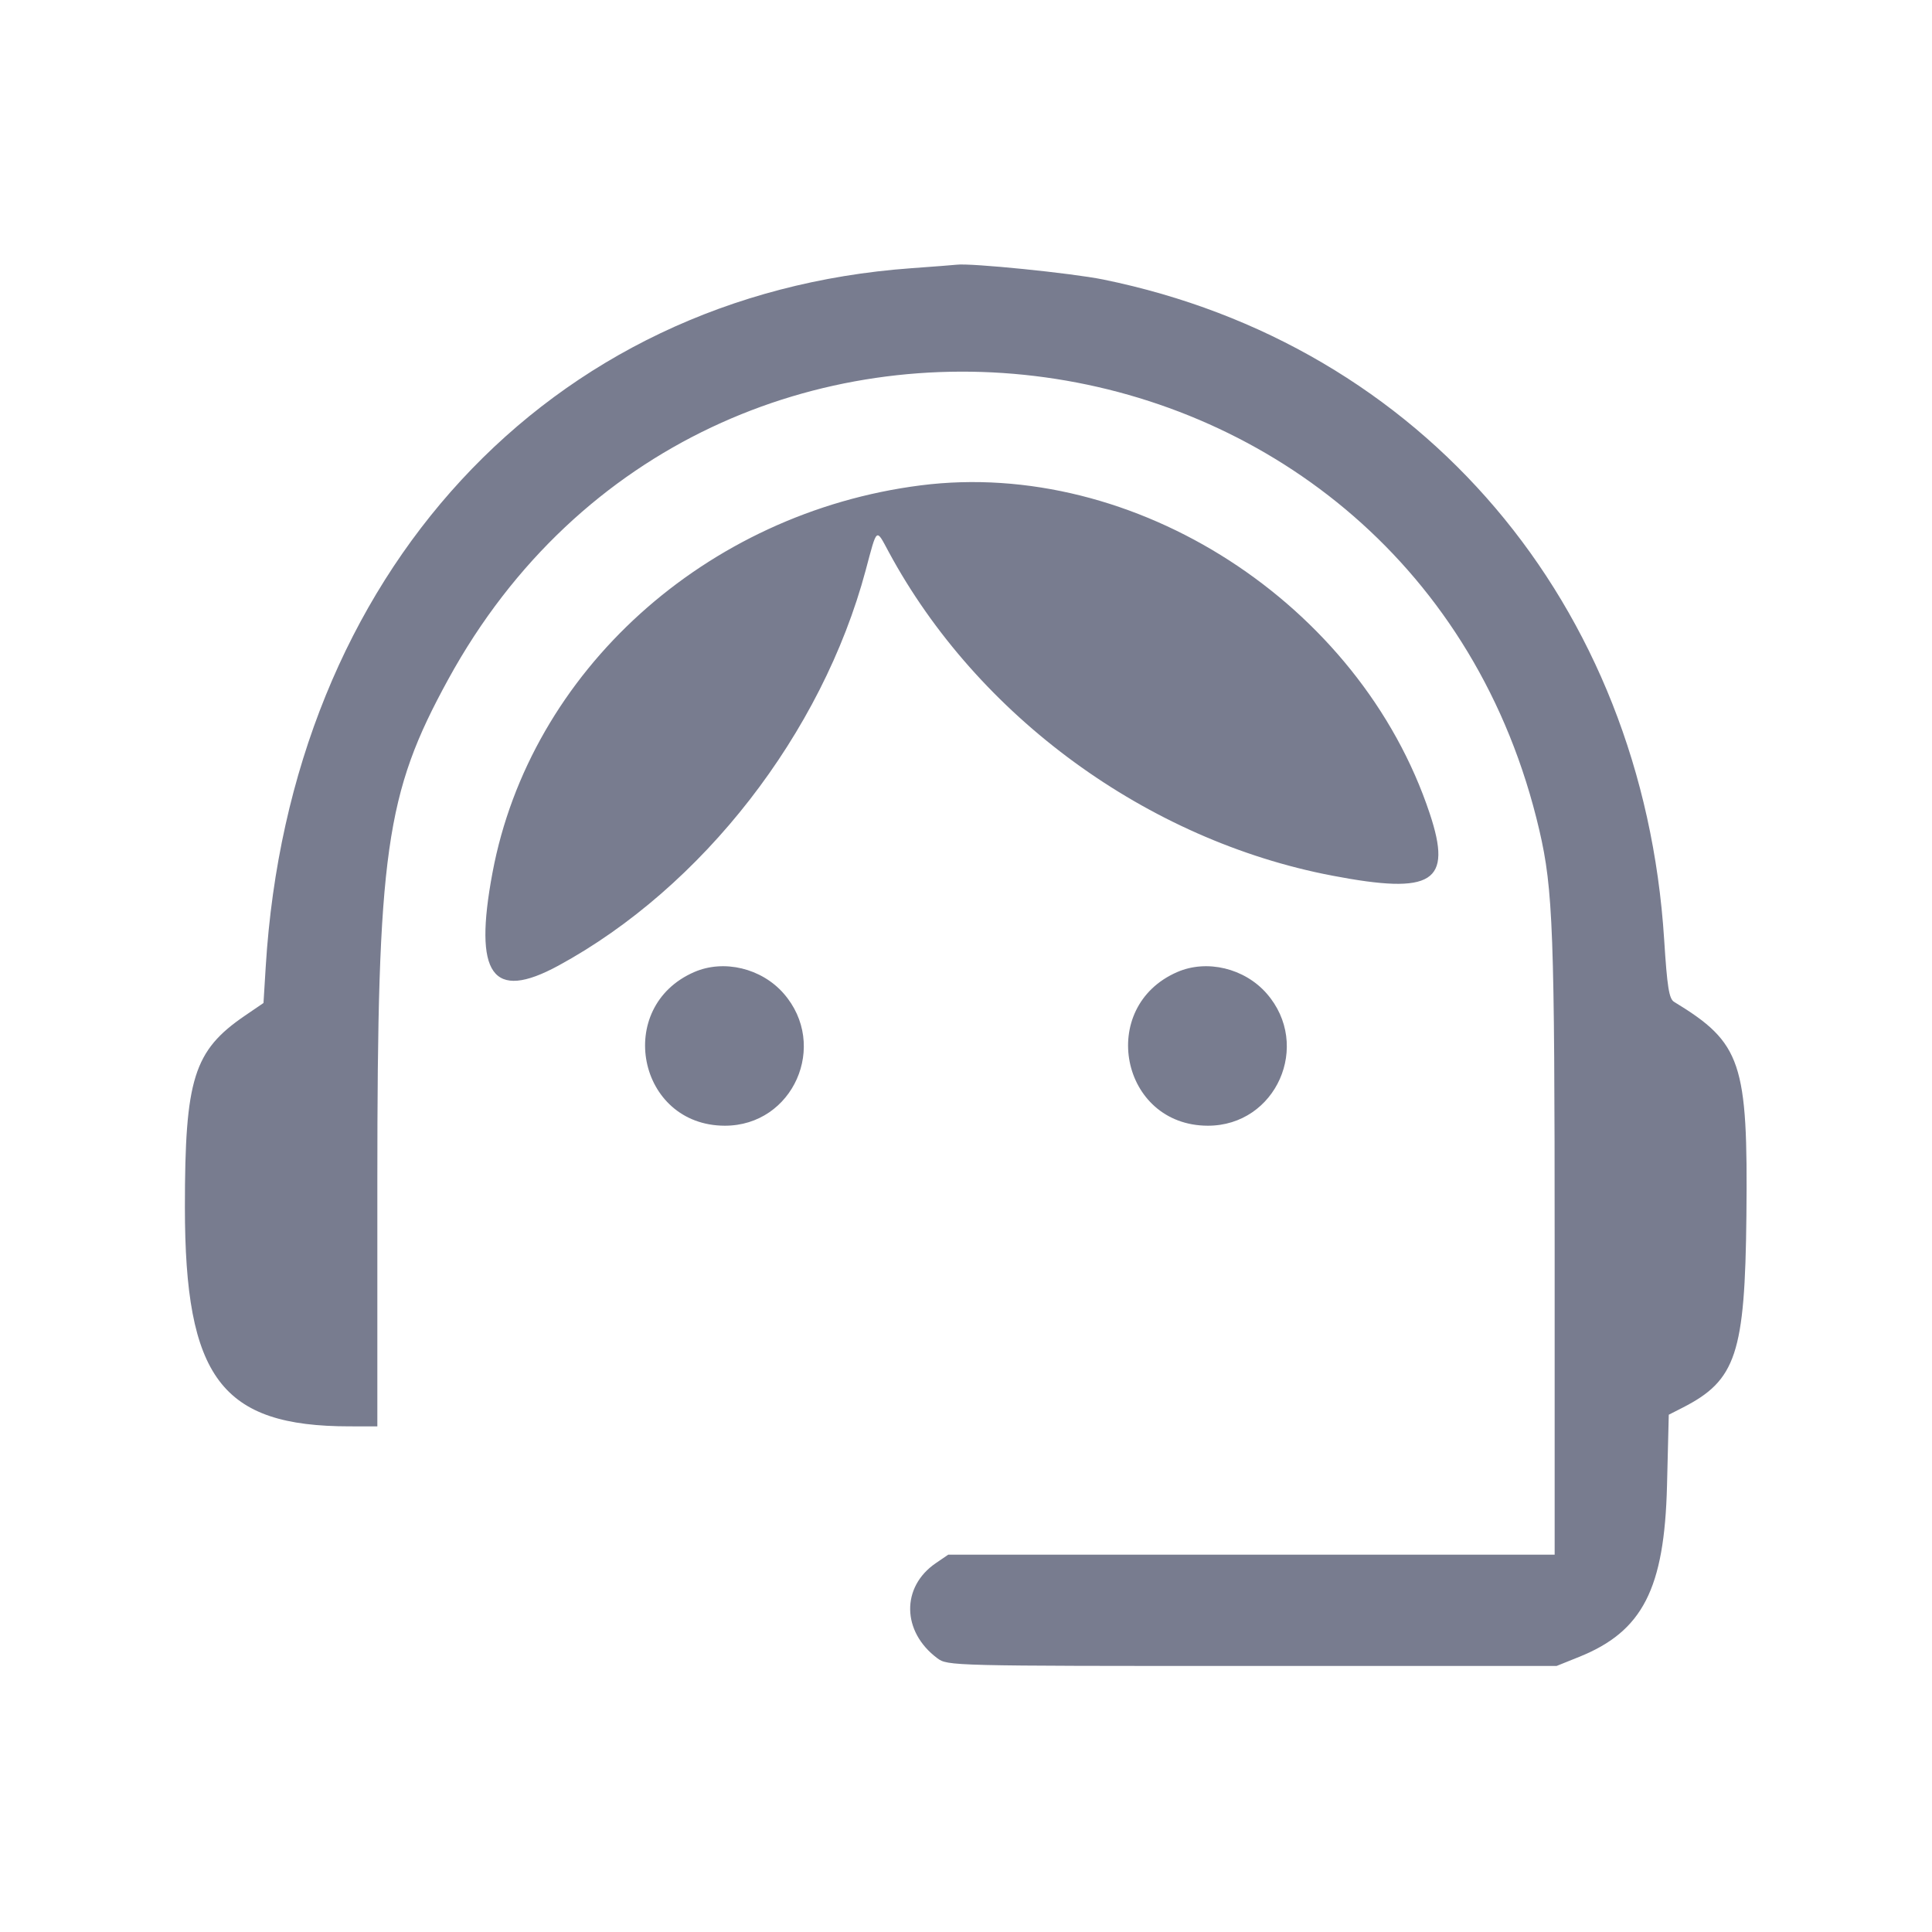 <svg id="svg"
    xmlns="http://www.w3.org/2000/svg"
    xmlns:xlink="http://www.w3.org/1999/xlink" width="400" height="400" viewBox="0, 0, 400,400">
    <path id="path0" d="M188.627 55.535 C 113.489 60.965,60.012 118.833,55.017 200.119 L 54.553 207.660 50.731 210.268 C 40.100 217.522,38.281 223.317,38.281 249.928 C 38.281 285.261,45.839 295.312,72.409 295.312 L 78.125 295.313 78.125 244.562 C 78.125 176.248,79.800 164.394,92.816 140.625 C 146.835 41.971,293.174 62.217,318.700 171.875 C 321.552 184.128,321.875 192.916,321.875 258.286 L 321.875 321.875 259.100 321.875 L 196.325 321.875 193.750 323.633 C 186.549 328.548,186.691 337.817,194.051 343.311 C 196.189 344.907,196.798 344.922,259.237 344.922 L 322.266 344.922 326.953 343.037 C 340.086 337.756,344.603 328.950,345.136 307.585 L 345.502 292.904 348.372 291.440 C 359.444 285.791,361.277 280.281,361.575 251.745 C 361.908 219.885,360.570 215.926,346.599 207.422 C 345.556 206.787,345.171 204.370,344.547 194.531 C 340.137 125.022,294.517 71.342,228.401 57.869 C 221.910 56.546,200.889 54.425,198.047 54.806 C 197.617 54.864,193.378 55.192,188.627 55.535 M190.625 100.487 C 146.110 106.156,109.771 139.022,101.967 180.670 C 97.996 201.860,101.909 207.375,115.625 199.917 C 145.428 183.712,170.195 151.840,179.231 118.063 C 181.639 109.062,181.327 109.311,183.992 114.254 C 202.353 148.304,237.482 173.957,275.786 181.285 C 296.702 185.287,300.761 182.708,296.013 168.434 C 281.540 124.924,234.894 94.849,190.625 100.487 M143.750 201.246 C 127.110 208.453,131.989 233.039,150.065 233.066 C 164.212 233.087,171.630 216.378,162.229 205.670 C 157.648 200.453,149.876 198.592,143.750 201.246 M243.750 201.246 C 227.110 208.453,231.989 233.039,250.065 233.066 C 264.212 233.087,271.630 216.378,262.229 205.670 C 257.648 200.453,249.876 198.592,243.750 201.246 " stroke="none" fill="#787c8f" fill-rule="evenodd"></path>
</svg>
